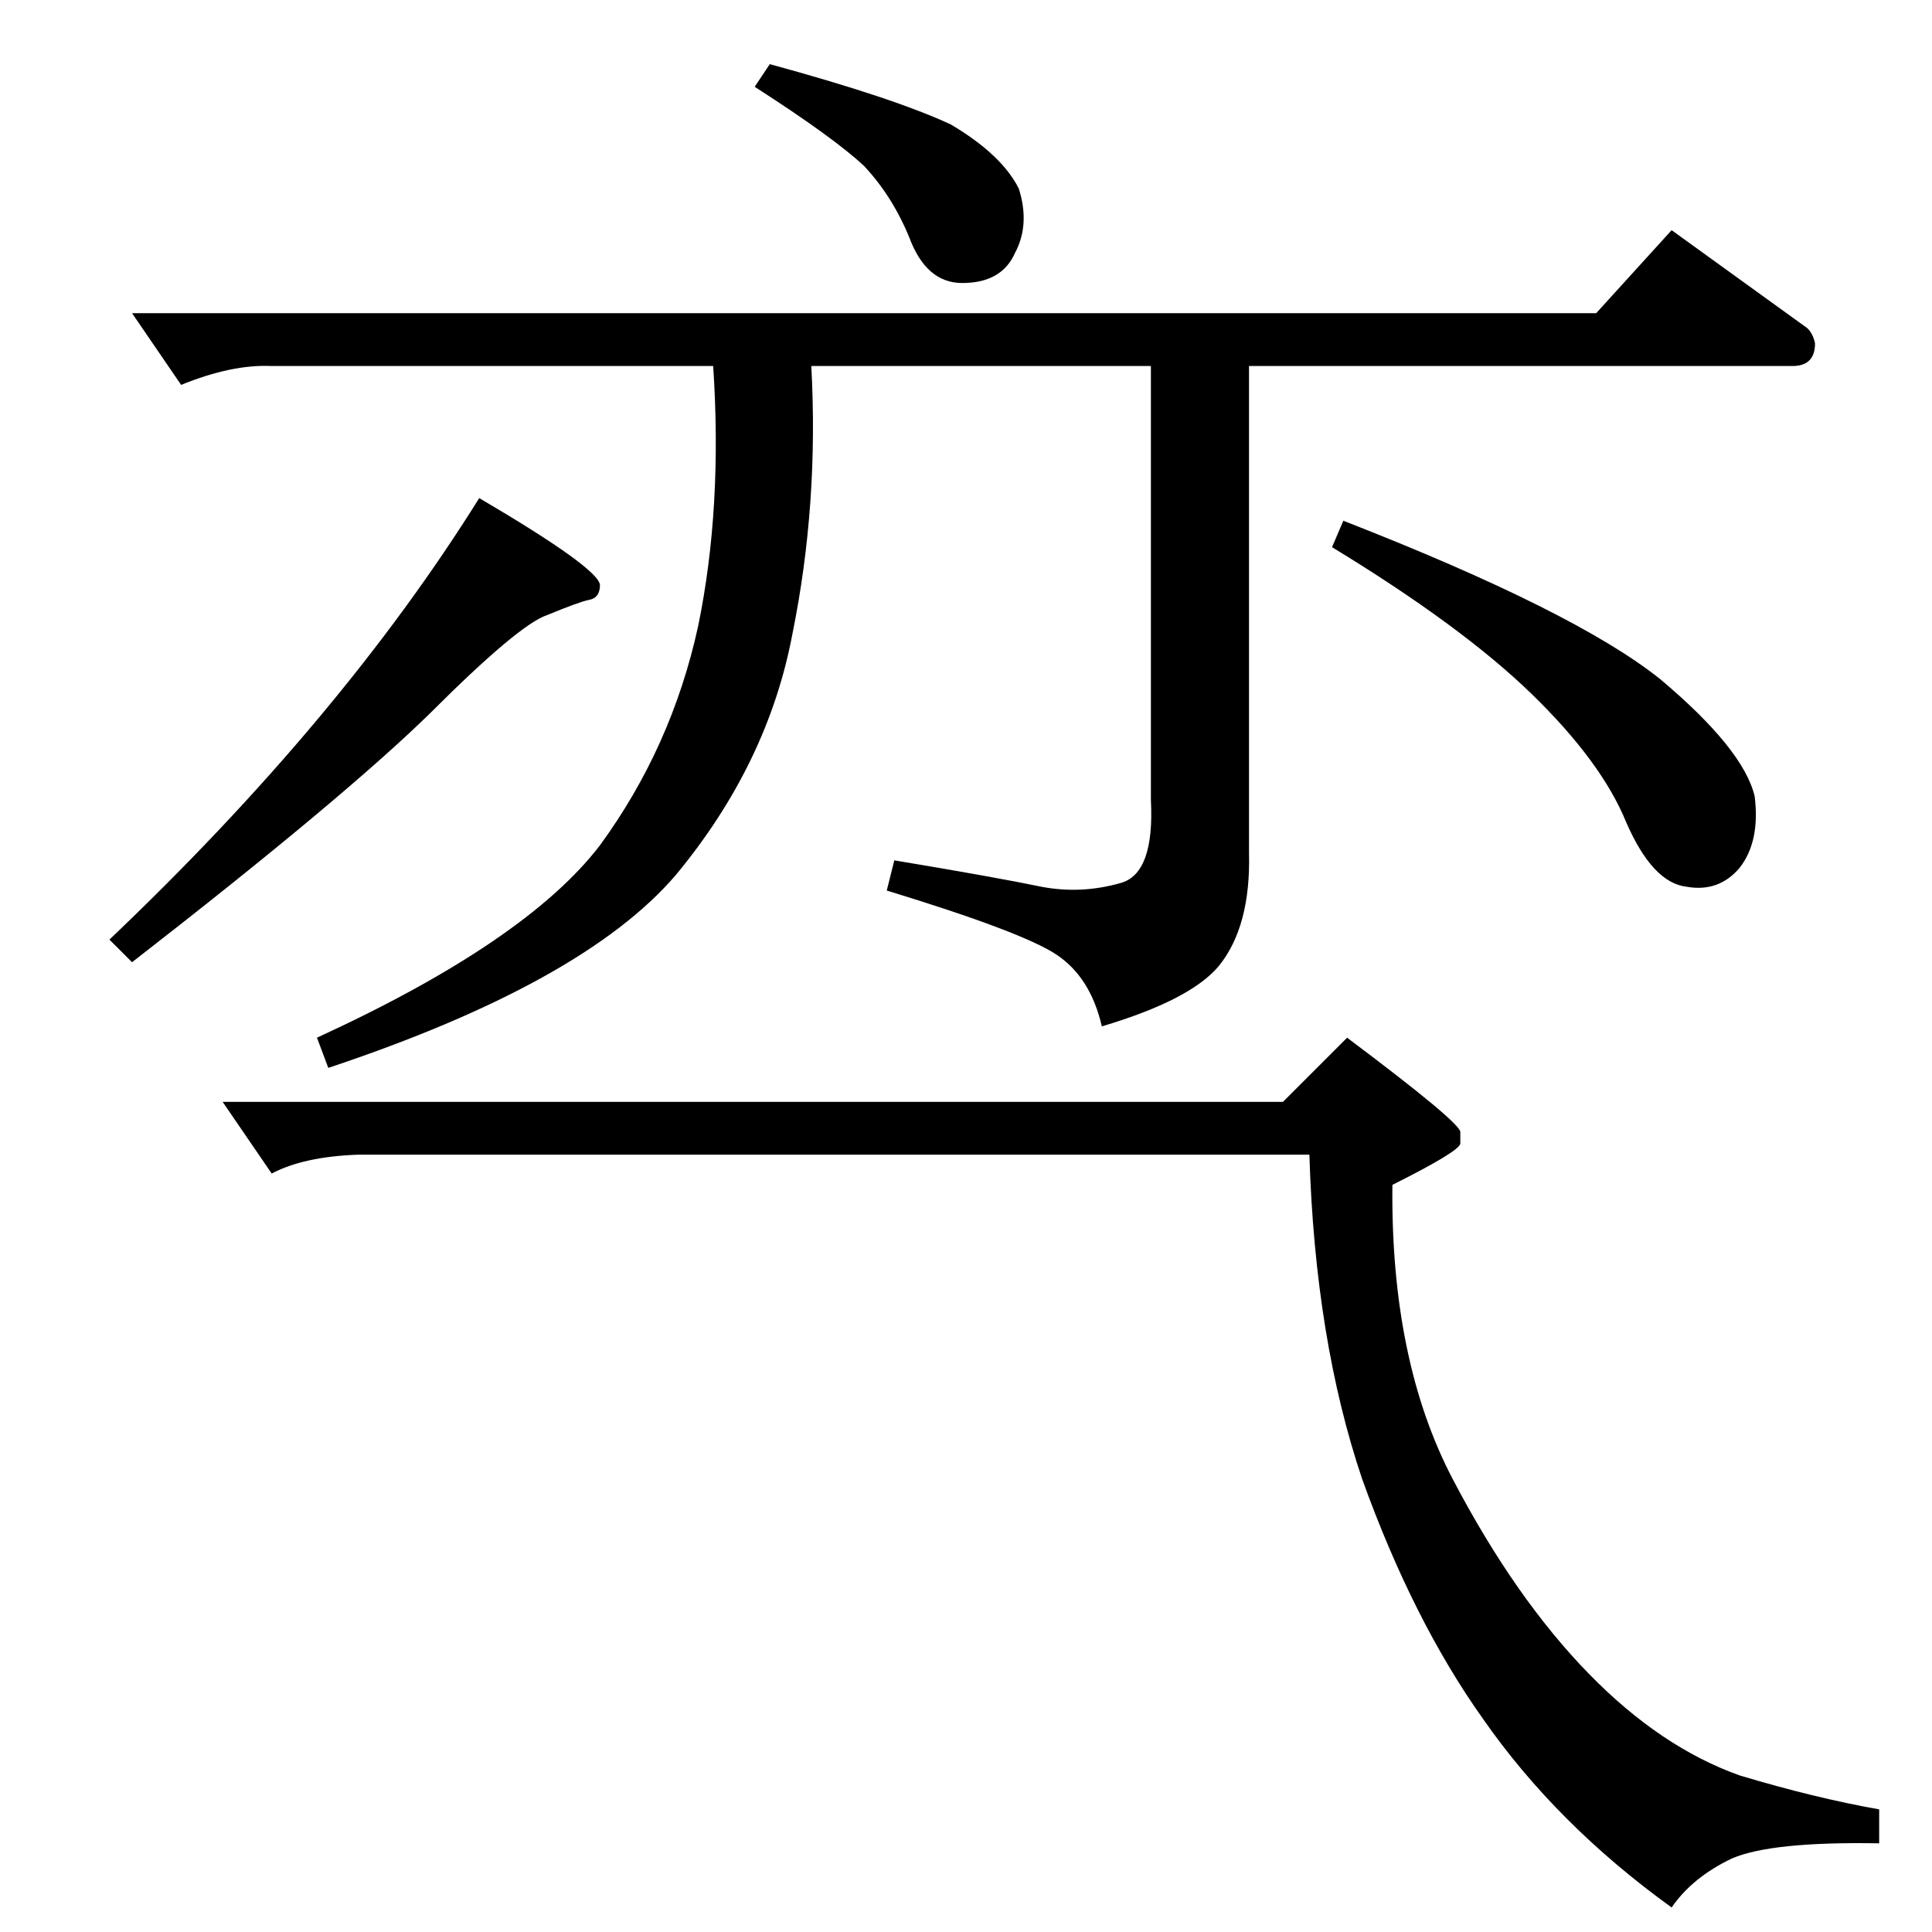 <?xml version="1.0" standalone="no"?>
<!DOCTYPE svg PUBLIC "-//W3C//DTD SVG 1.1//EN" "http://www.w3.org/Graphics/SVG/1.1/DTD/svg11.dtd" >
<svg xmlns="http://www.w3.org/2000/svg" xmlns:xlink="http://www.w3.org/1999/xlink" version="1.1" viewBox="0 -205 1024 1024">
  <g transform="matrix(1 0 0 -1 0 819)">
   <path fill="currentColor"
d="M846 858l40 44l72 -52q3 -3 4 -8q0 -12 -12 -12h-288v-258q1 -39 -16 -60q-15 -18 -62 -32q-6 26 -24 38t-90 34l4 16q54 -9 78 -14q21 -4 42 2q18 5 16 44v230h-180q4 -73 -10 -142q-13 -69 -62 -128q-49 -57 -184 -102l-6 16q111 51 150 102q38 52 52 116q13 63 8 138
h-234q-21 1 -48 -10l-26 38h776v0v0zM228 646q-46 -45 -158 -132l-12 12q123 117 196 234q63 -37 64 -46q0 -7 -6 -8q-5 -1 -22 -8q-15 -5 -62 -52v0v0zM712 748q123 -48 168 -84q44 -37 50 -62q3 -24 -8 -38q-11 -13 -28 -10q-18 2 -32 34q-13 32 -50 68t-106 78l6 14v0v0z
M400 978l8 12q66 -18 96 -32q27 -16 36 -34q6 -19 -2 -34q-7 -16 -28 -16q-19 0 -28 24q-9 22 -24 38q-16 15 -58 42v0v0zM714 474q60 -45 60 -50v-6q0 -4 -36 -22q-1 -93 32 -156t72 -103q38 -39 80 -54q40 -12 74 -18v-18q-57 1 -78 -8q-21 -10 -32 -26q-61 44 -100 100
q-37 52 -64 127q-25 74 -28 172h-504q-29 -1 -46 -10l-26 38h562l34 34v0v0z" />
  </g>

</svg>

